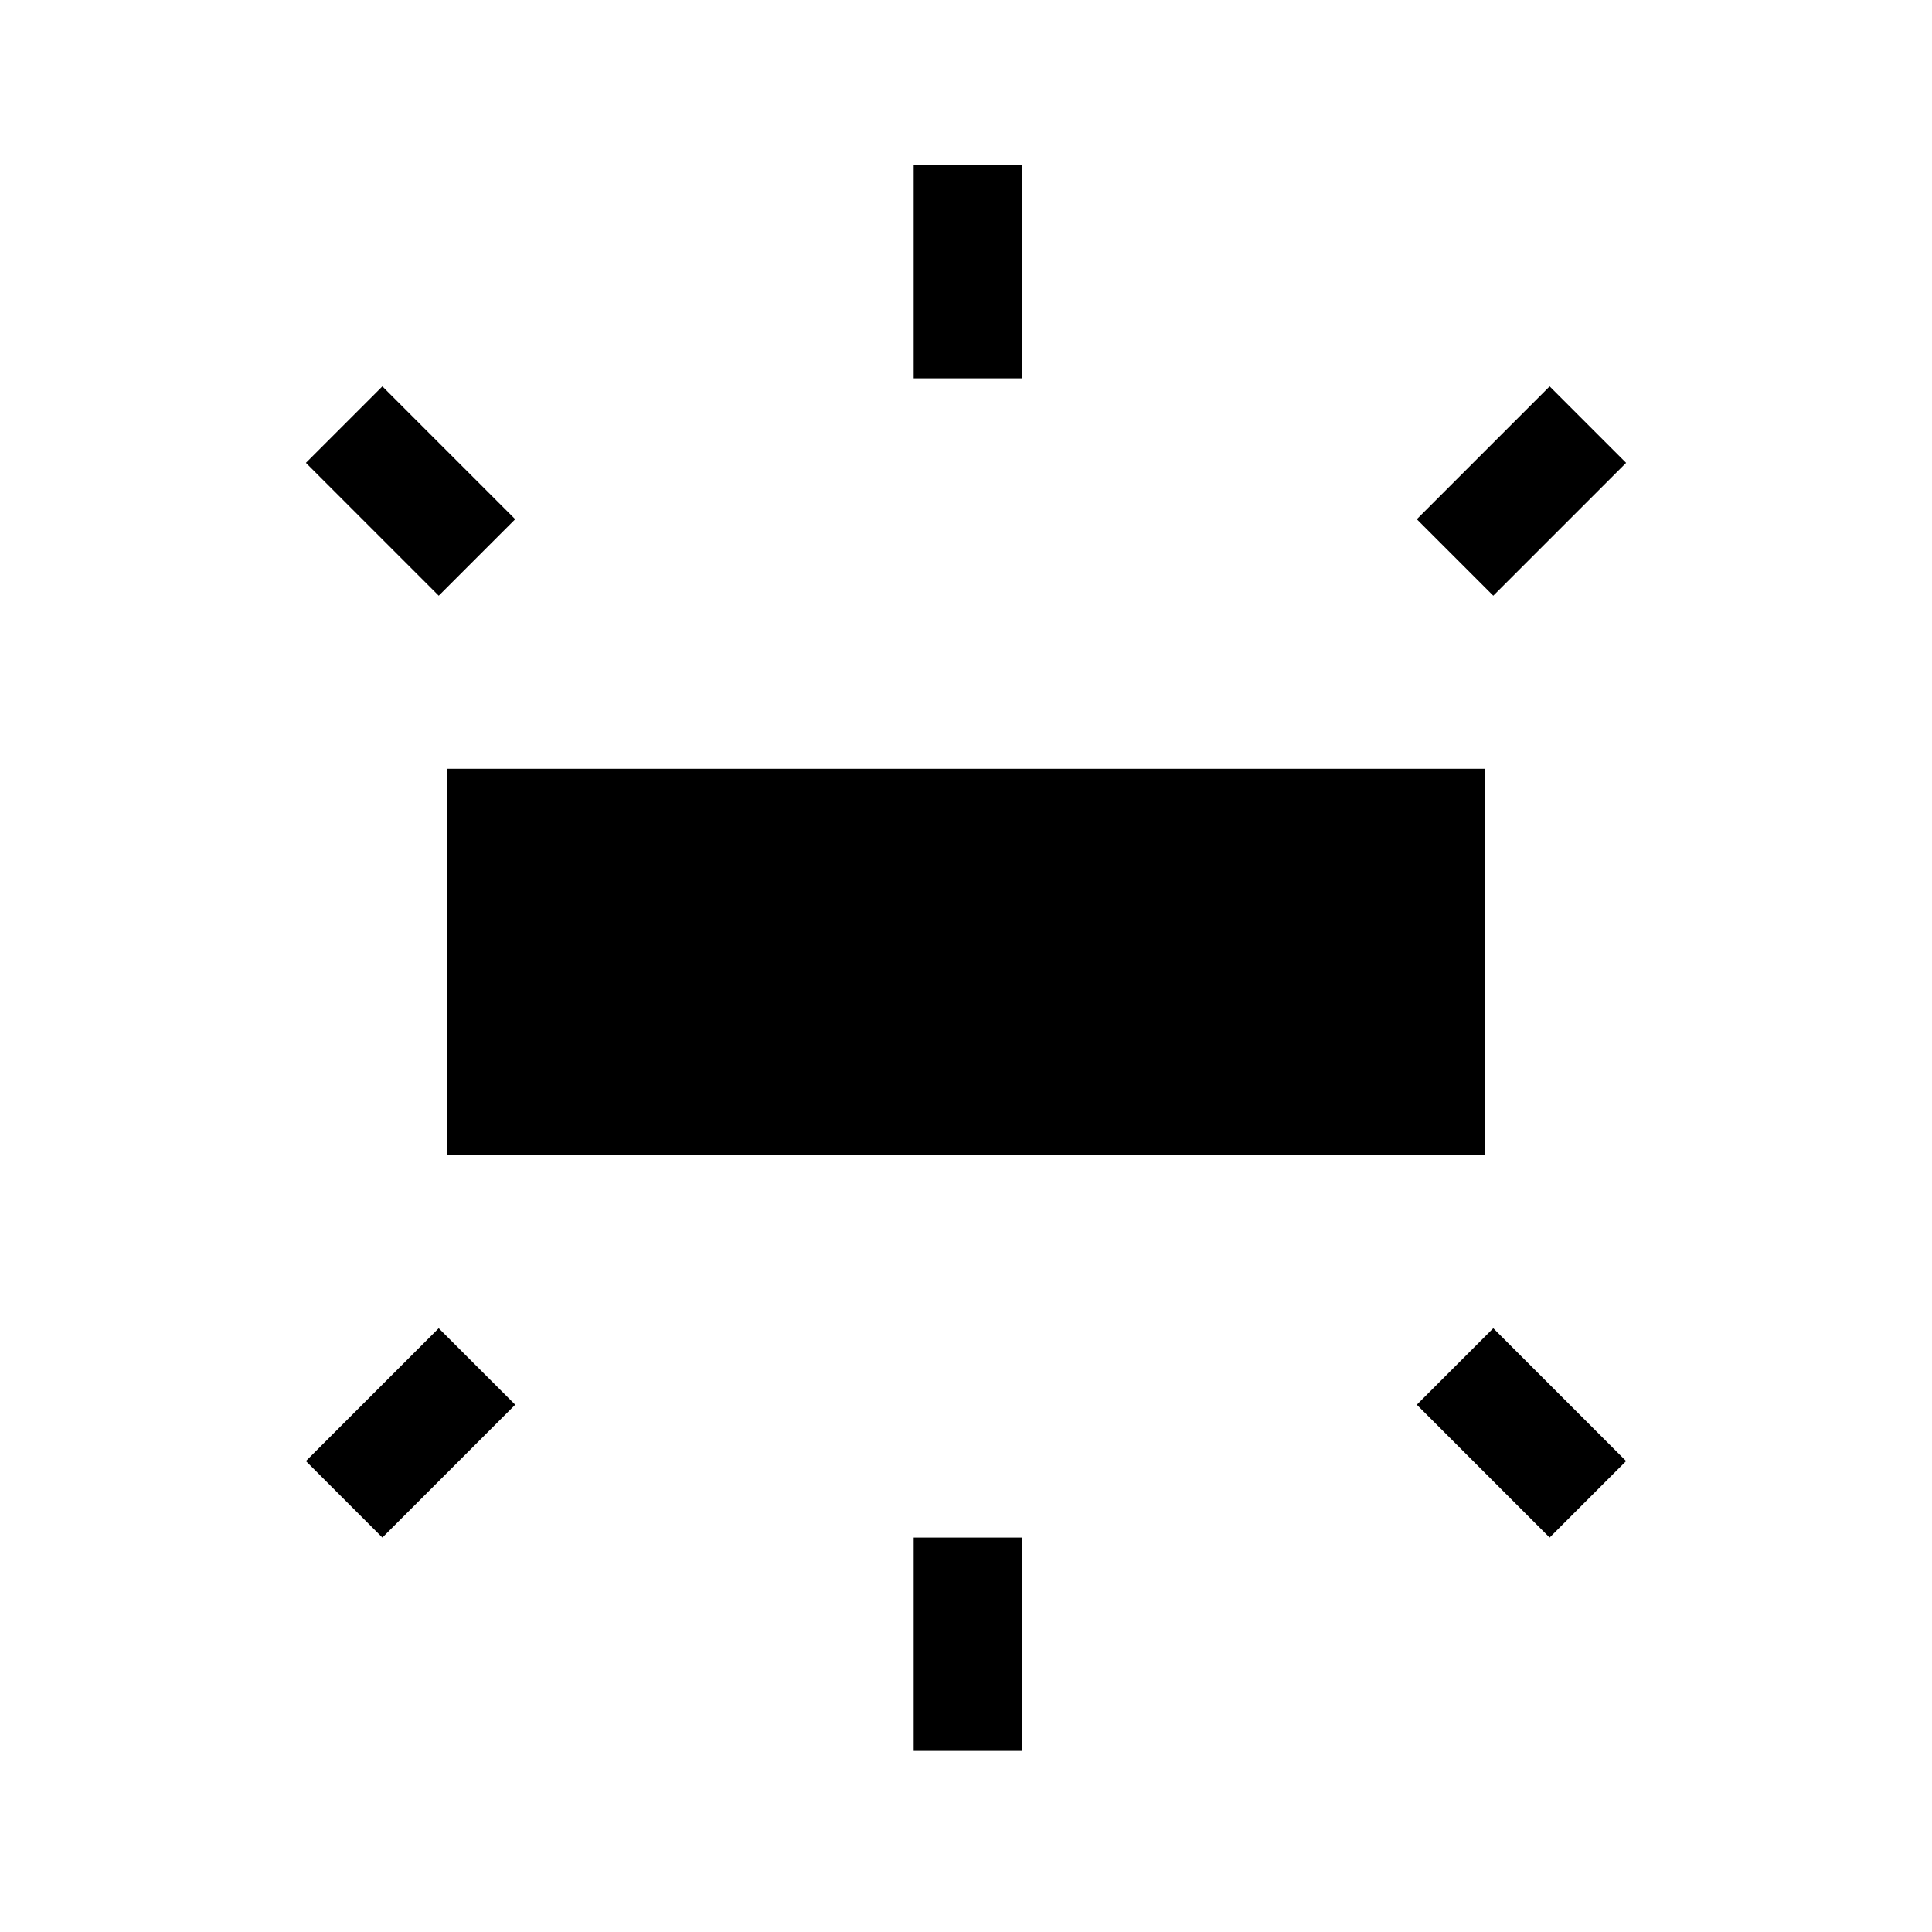 <svg xmlns="http://www.w3.org/2000/svg" height="24" width="24"><path d="M5.55 14.35v-4.8h12.9v4.8Zm5.8-9.65V2.05h1.35V4.7Zm7.2 2.7-.95-.95 1.65-1.65.95.95Zm-7.2 14.35V19.1h1.35v2.65Zm7.9-2.65-1.65-1.65.95-.95 1.65 1.65ZM5.45 7.4 3.8 5.75l.95-.95L6.4 6.45Zm-.7 11.7-.95-.95 1.65-1.65.95.95Z"/></svg>